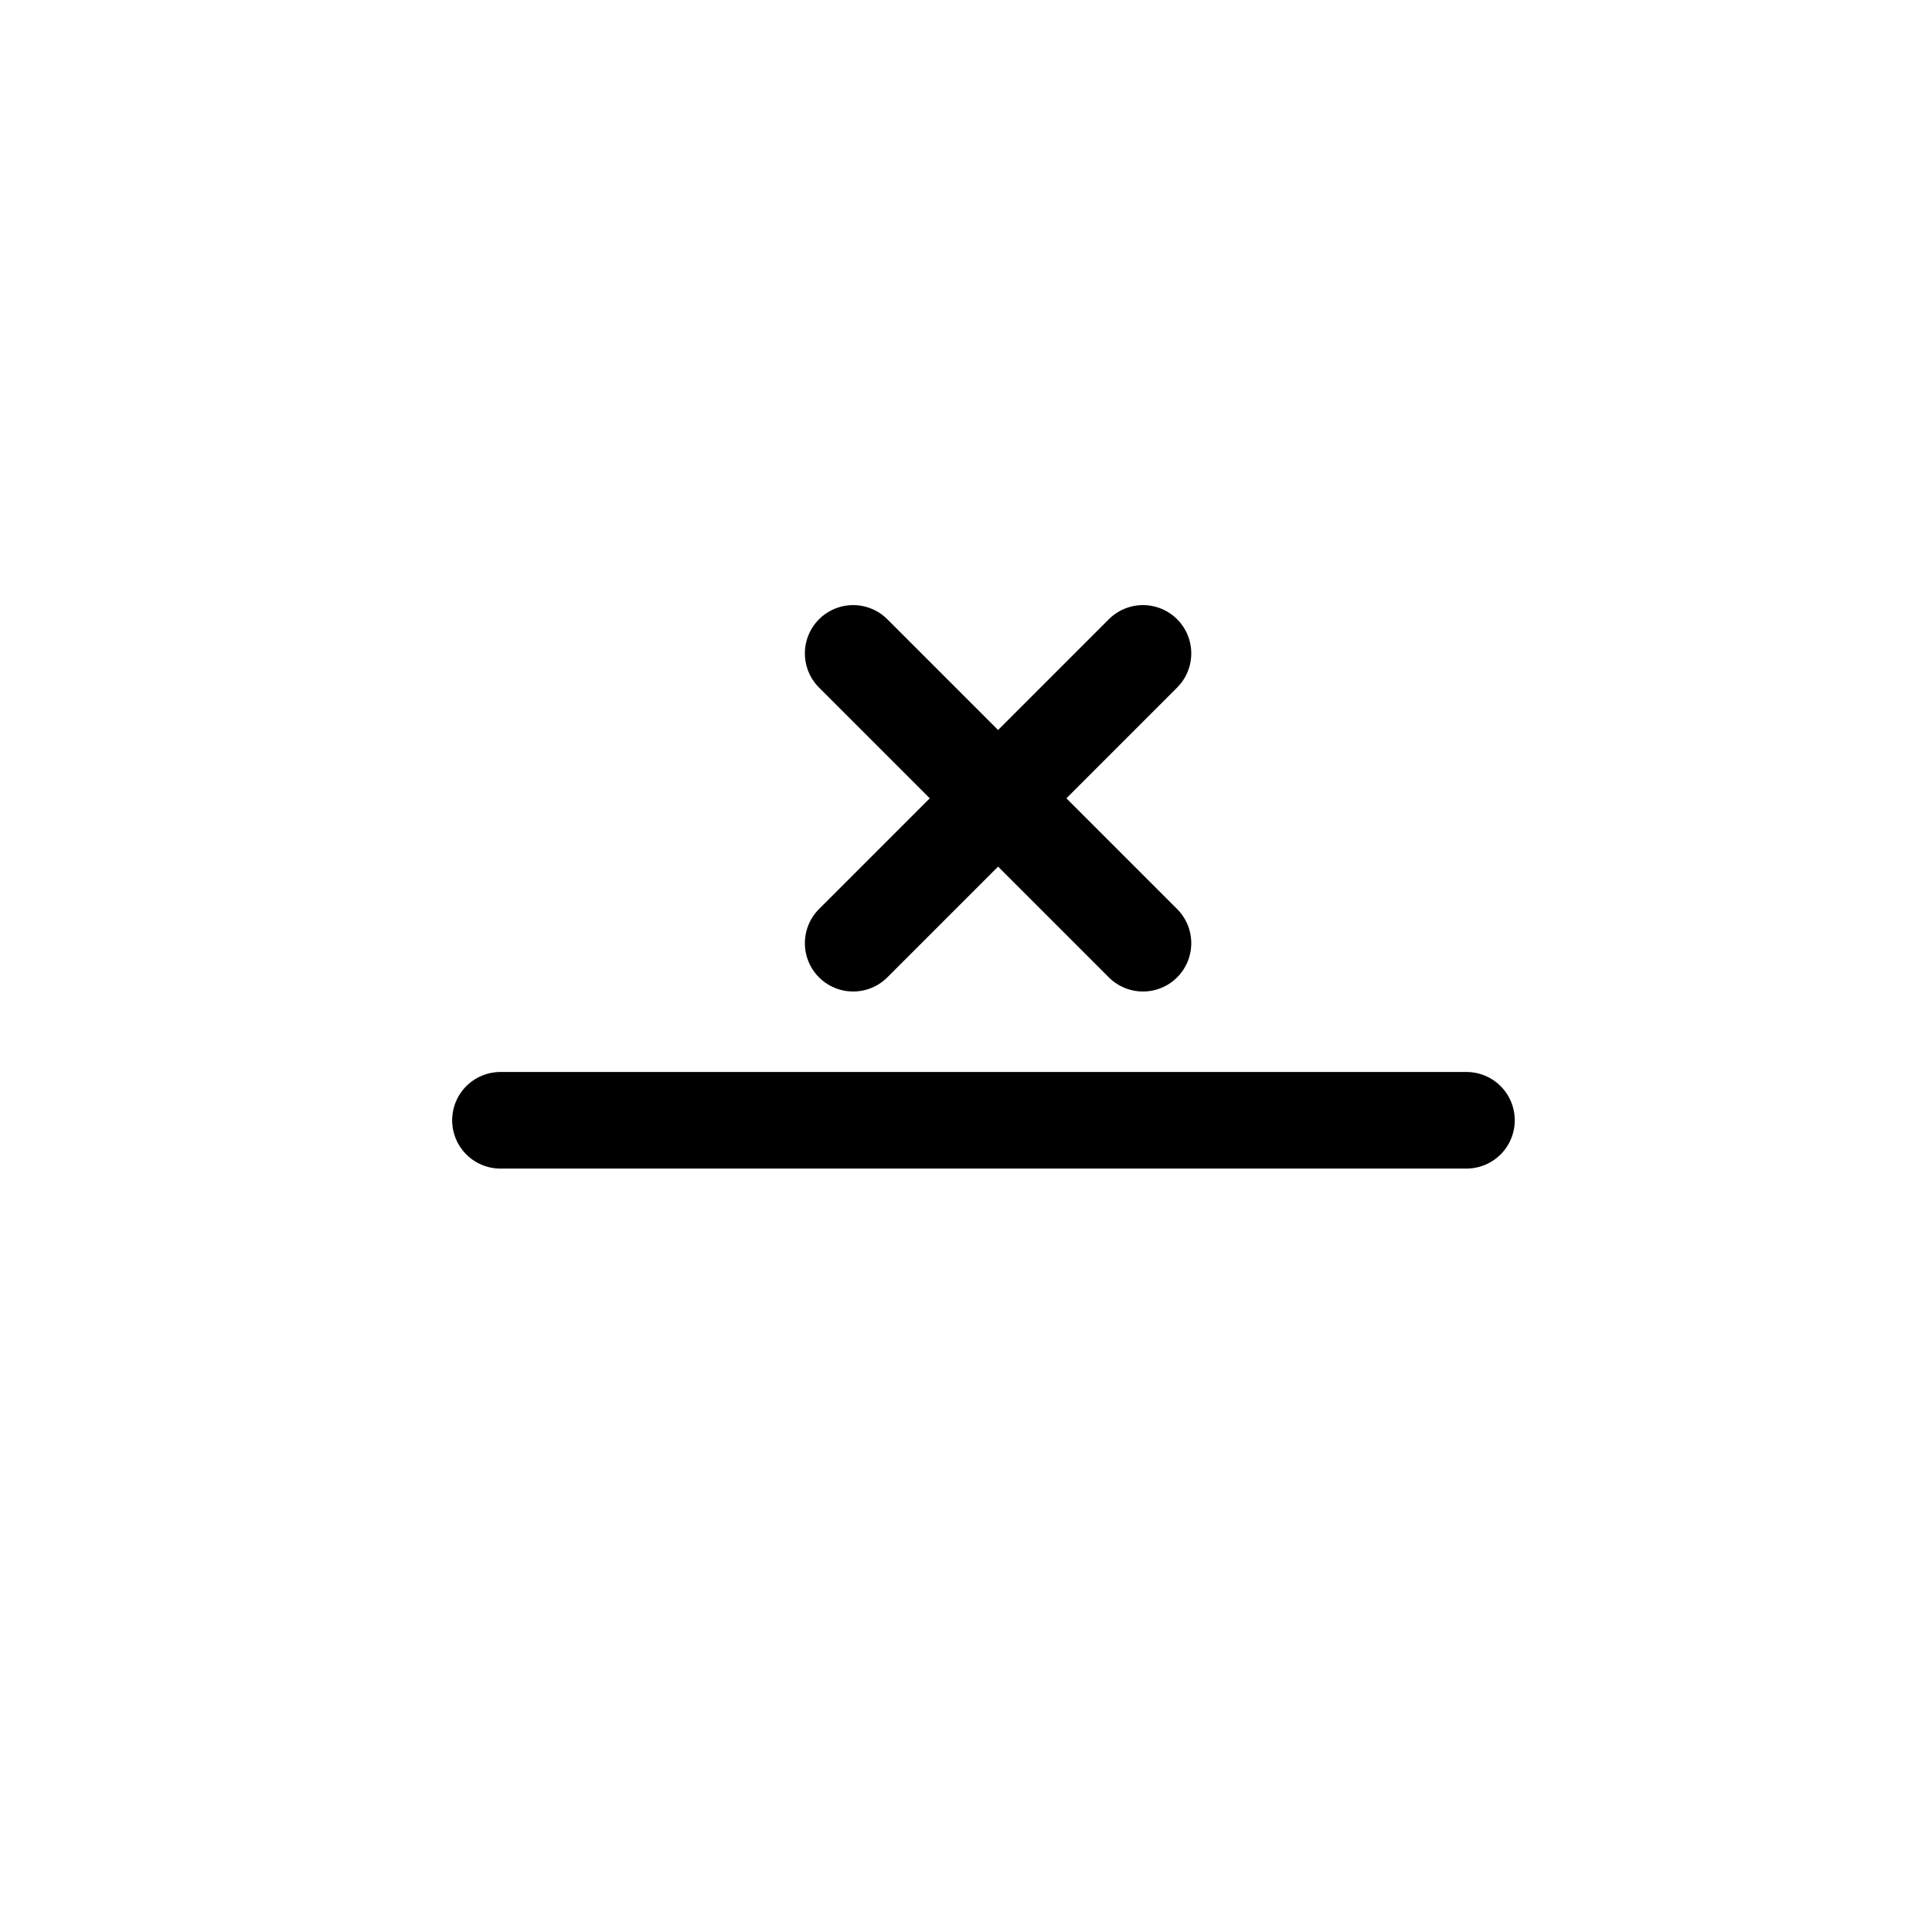 <svg xmlns="http://www.w3.org/2000/svg" width="1000" height="1000"><defs/><path d="M441.602 488.2l150-150m-150 0l150 150m-332.567 91.655h500" stroke-width="50" fill="none" stroke-linecap="round" stroke-linejoin="round" stroke="#000"/></svg>